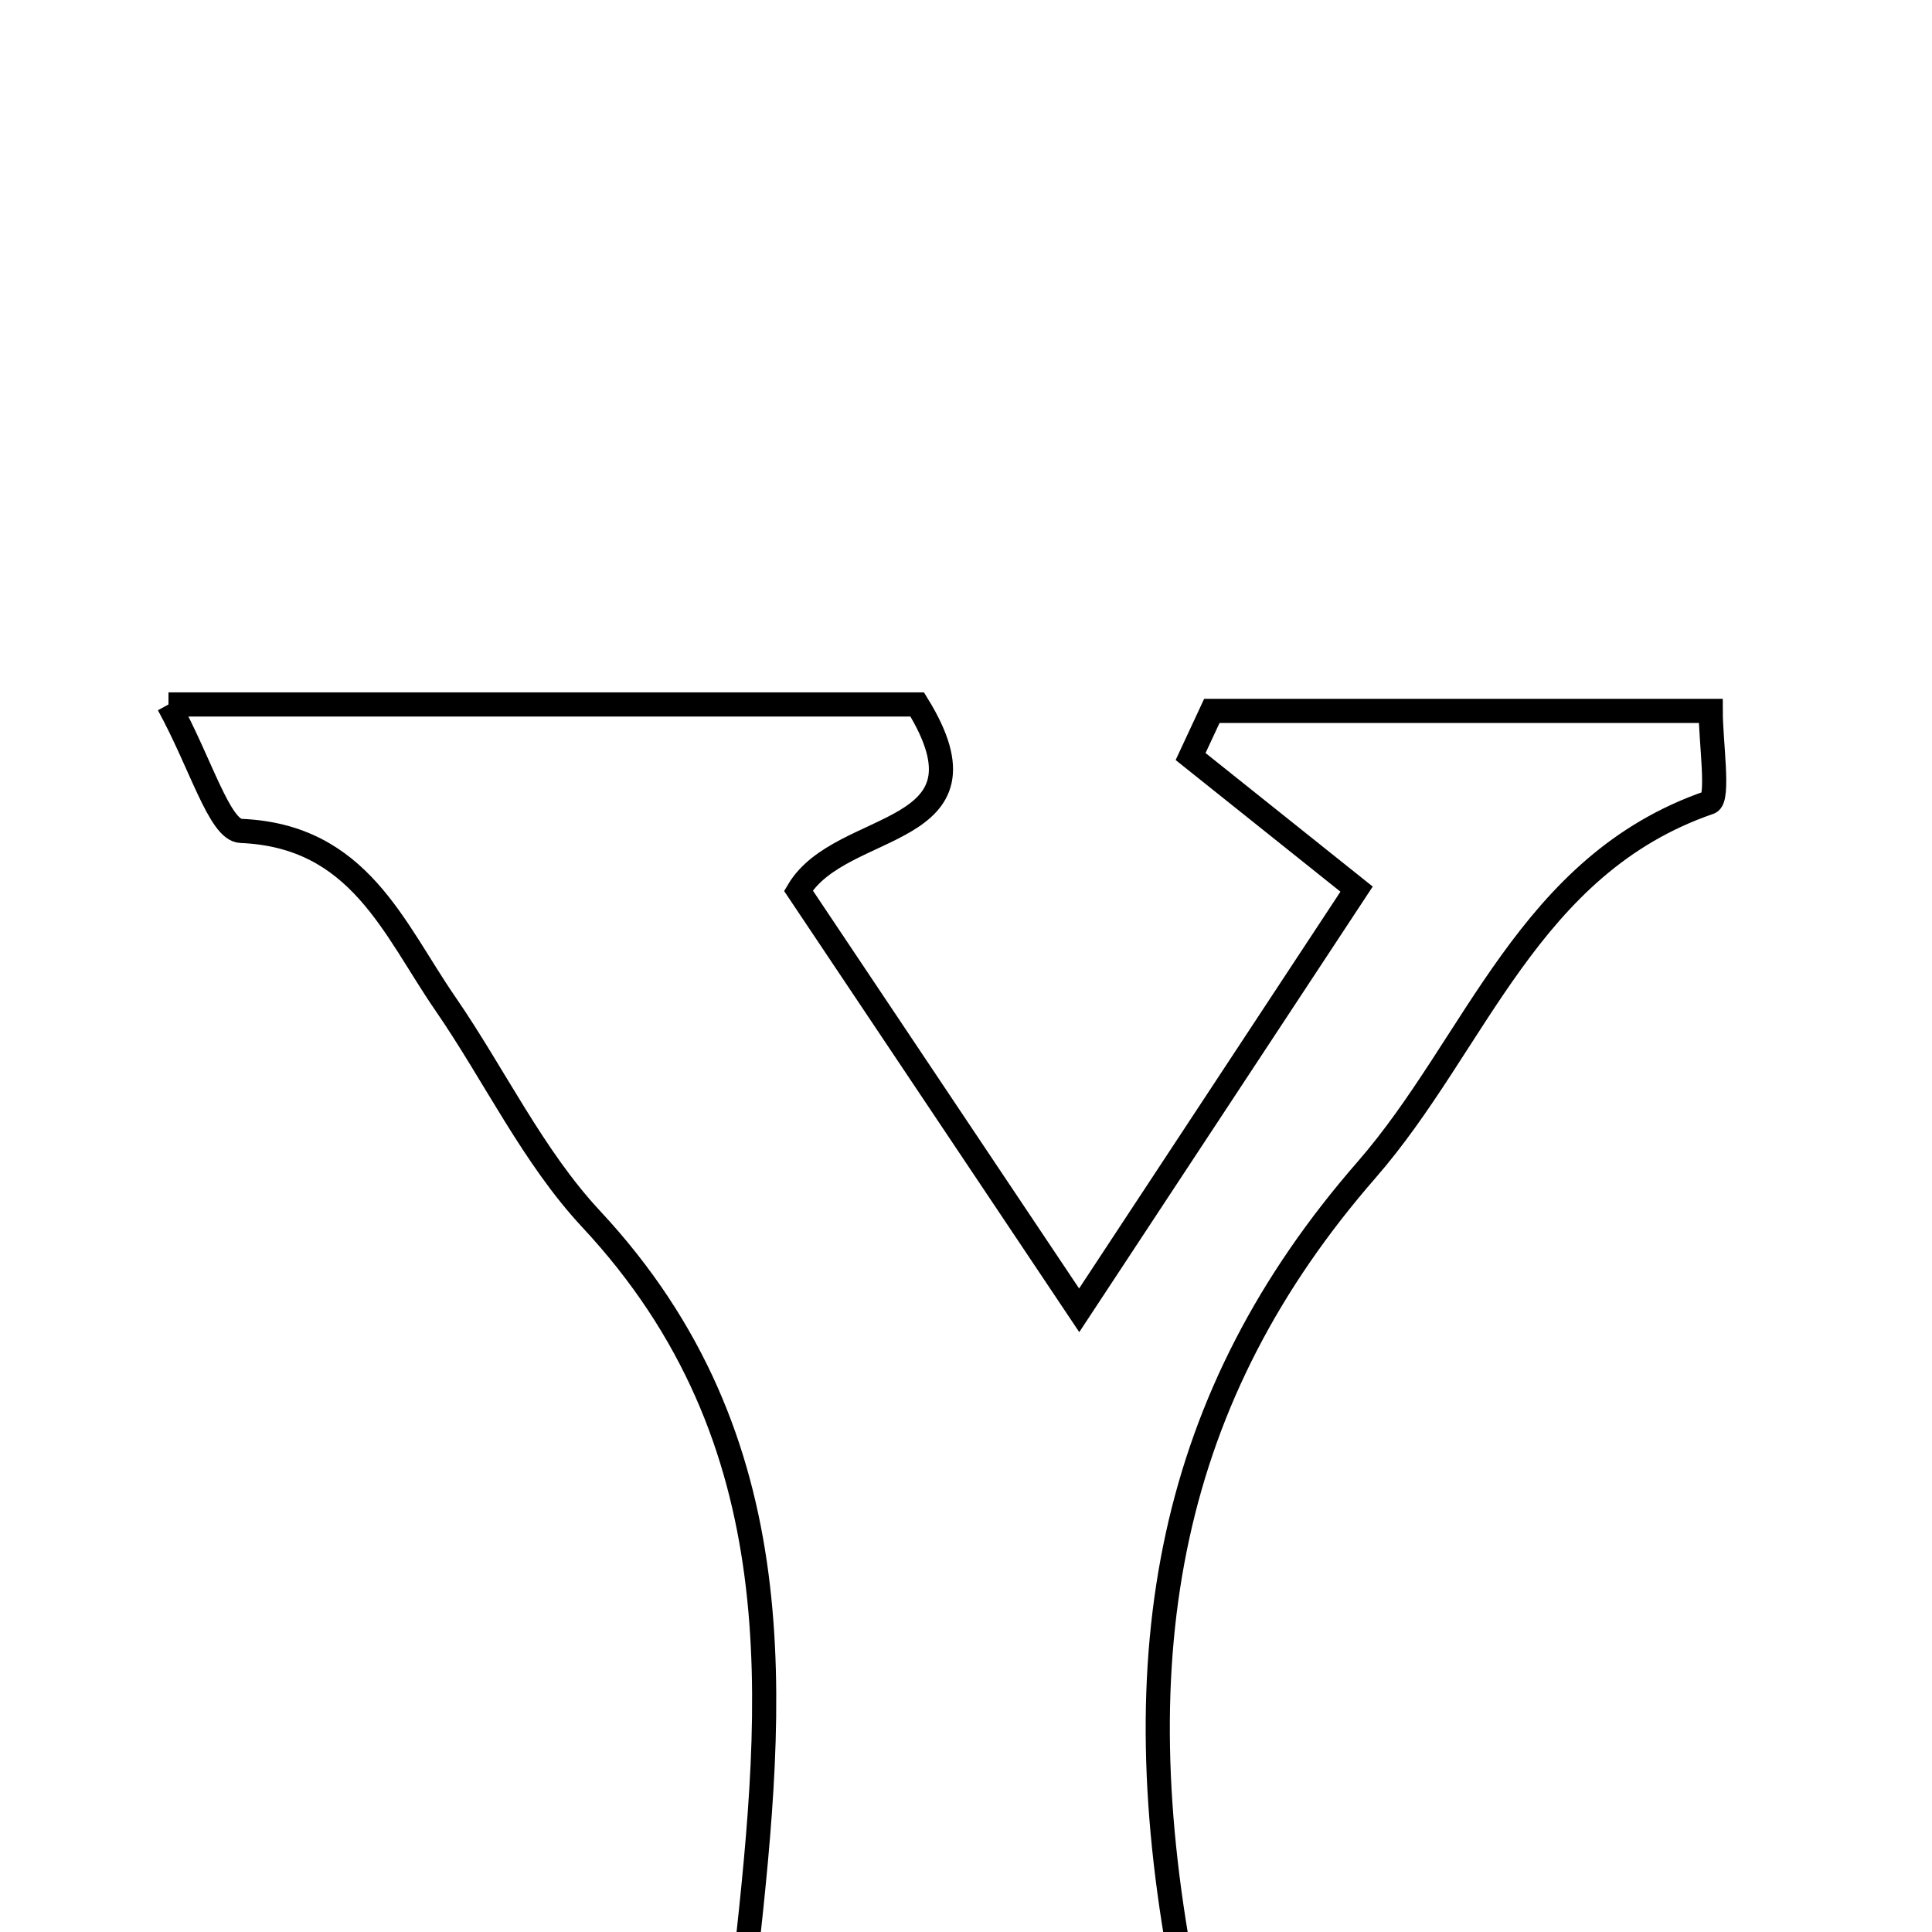 <svg xmlns="http://www.w3.org/2000/svg" viewBox="0.0 0.0 24.0 24.0" height="200px" width="200px"><path fill="none" stroke="black" stroke-width=".3" stroke-opacity="1.0"  filling="0" d="M2.093 8.751 C5.479 8.751 8.419 8.751 11.394 8.751 C12.429 10.427 10.45 10.167 9.918 11.064 C11.014 12.702 12.144 14.391 13.406 16.277 C14.677 14.348 15.793 12.652 16.852 11.045 C16.061 10.413 15.425 9.906 14.79 9.398 C14.878 9.209 14.966 9.02 15.054 8.831 C17.062 8.831 19.07 8.831 21.251 8.831 C21.251 9.214 21.358 9.926 21.235 9.968 C18.983 10.742 18.344 12.962 16.977 14.531 C14.538 17.328 13.905 20.498 14.716 24.636 C14.873 25.183 17.496 23.951 16.749 26.282 C13.587 26.282 10.403 26.282 7.241 26.282 C6.605 24.168 8.436 24.957 9.268 24.306 C9.614 21.134 9.91 17.895 7.343 15.143 C6.618 14.365 6.144 13.356 5.533 12.469 C4.888 11.534 4.462 10.382 2.993 10.322 C2.727 10.312 2.494 9.481 2.093 8.751"></path></svg>